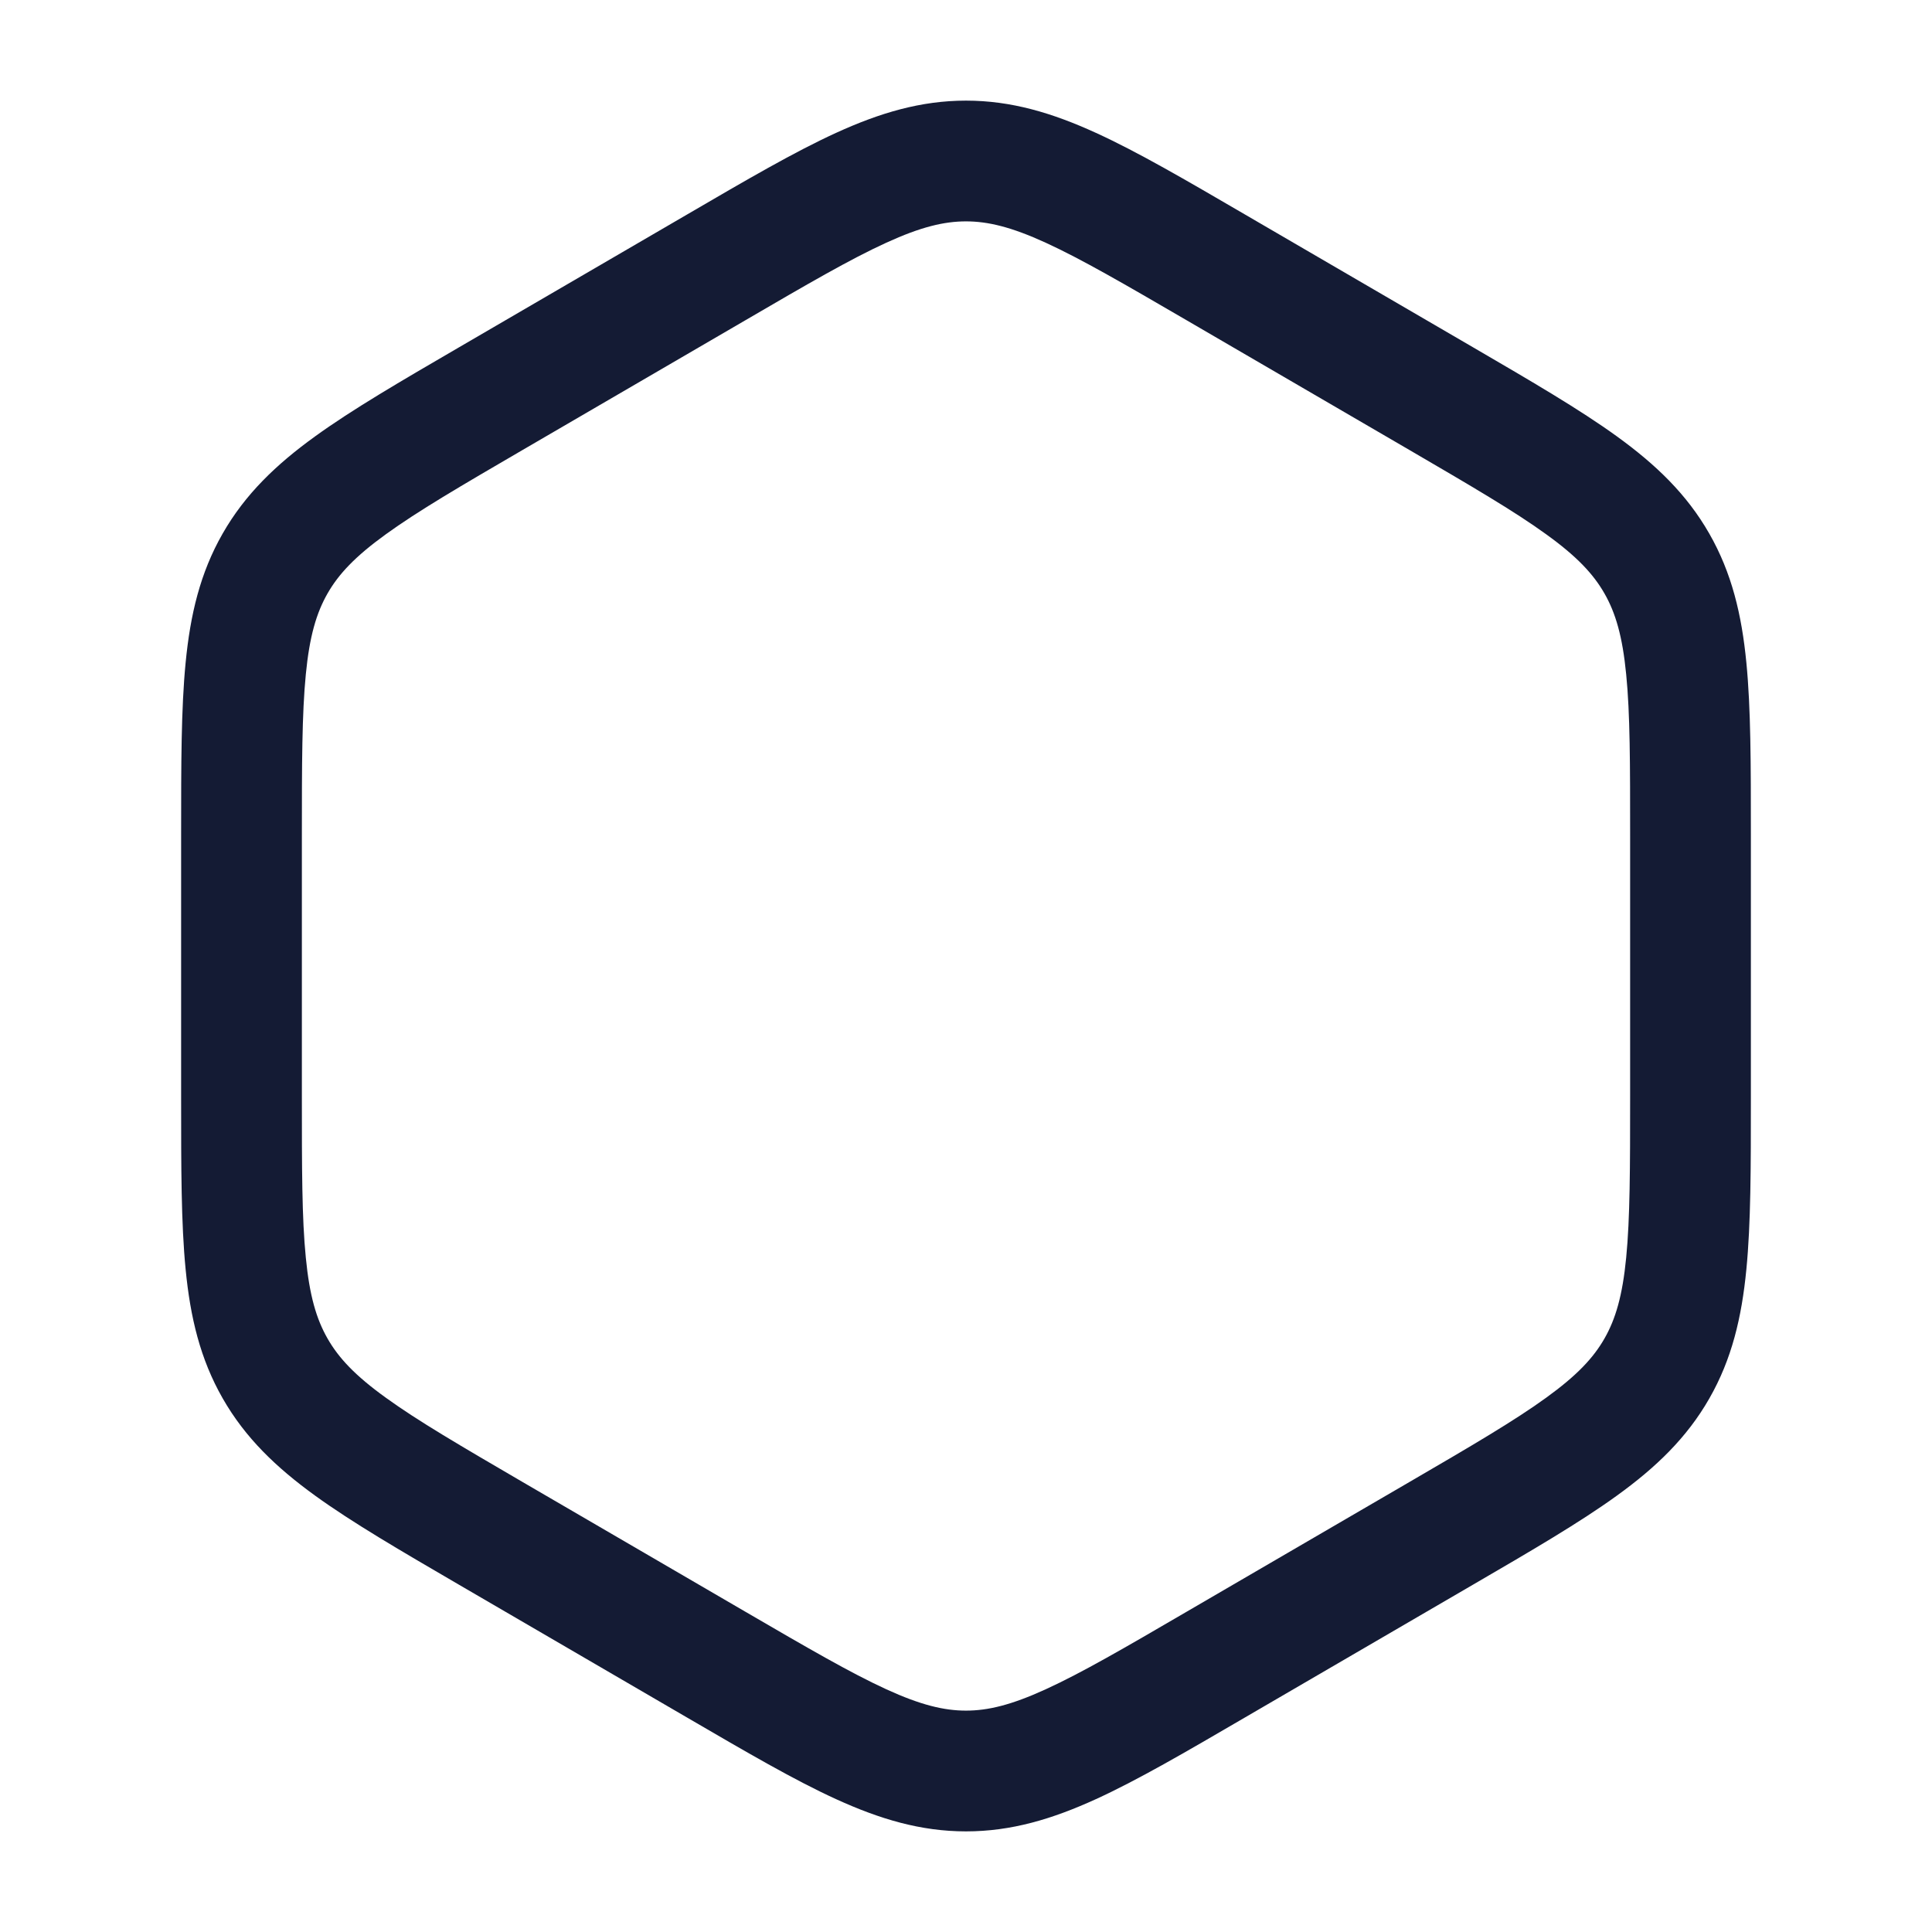 <svg xmlns="http://www.w3.org/2000/svg" width="24" height="24" fill="none"><path fill="#141B34" fill-rule="evenodd" d="M11.01 3.015c-.443.202-.977.512-1.75.963l-2.765 1.61c-.773.45-1.306.762-1.702 1.049-.382.276-.587.495-.724.735-.138.241-.224.531-.27 1.005-.048.49-.049 1.111-.049 2.012v3.222c0 .9 0 1.523.049 2.012.046.474.132.764.27 1.005.137.24.342.46.724.735.396.287.929.598 1.702 1.049l2.765 1.61c.773.45 1.307.76 1.75.963.428.196.718.265.99.265s.562-.069.99-.265c.443-.202.977-.512 1.75-.963l2.765-1.61c.773-.45 1.306-.762 1.702-1.049.382-.276.587-.495.724-.735.138-.241.224-.531.27-1.005.048-.49.049-1.111.049-2.012v-3.222c0-.9 0-1.523-.049-2.012-.046-.474-.132-.764-.27-1.005-.137-.24-.342-.46-.724-.735-.396-.287-.929-.598-1.702-1.049l-2.765-1.61c-.773-.45-1.307-.76-1.75-.963-.428-.196-.718-.265-.99-.265s-.562.069-.99.265m-.623-1.365c.541-.247 1.05-.4 1.613-.4s1.072.153 1.613.4c.52.237 1.117.586 1.85 1.013l2.83 1.648c.733.427 1.33.775 1.793 1.11.483.35.867.717 1.147 1.207.28.489.403 1.007.461 1.603.056.57.056 1.266.056 2.121v3.296c0 .855 0 1.55-.056 2.121-.058.596-.18 1.114-.46 1.603-.28.49-.665.858-1.148 1.207-.463.335-1.06.683-1.794 1.11l-2.83 1.648c-.732.427-1.33.776-1.849 1.013-.541.247-1.05.4-1.613.4s-1.072-.153-1.613-.4c-.52-.237-1.117-.586-1.85-1.013l-2.83-1.648c-.733-.427-1.33-.775-1.793-1.11-.483-.35-.867-.717-1.147-1.207-.28-.489-.403-1.007-.461-1.603-.056-.57-.056-1.266-.056-2.121v-3.296c0-.855 0-1.55.056-2.121.058-.596.18-1.114.46-1.603.28-.49.665-.858 1.148-1.207.463-.335 1.06-.683 1.794-1.11l2.83-1.648c.732-.427 1.33-.776 1.849-1.013" clip-rule="evenodd"/></svg>